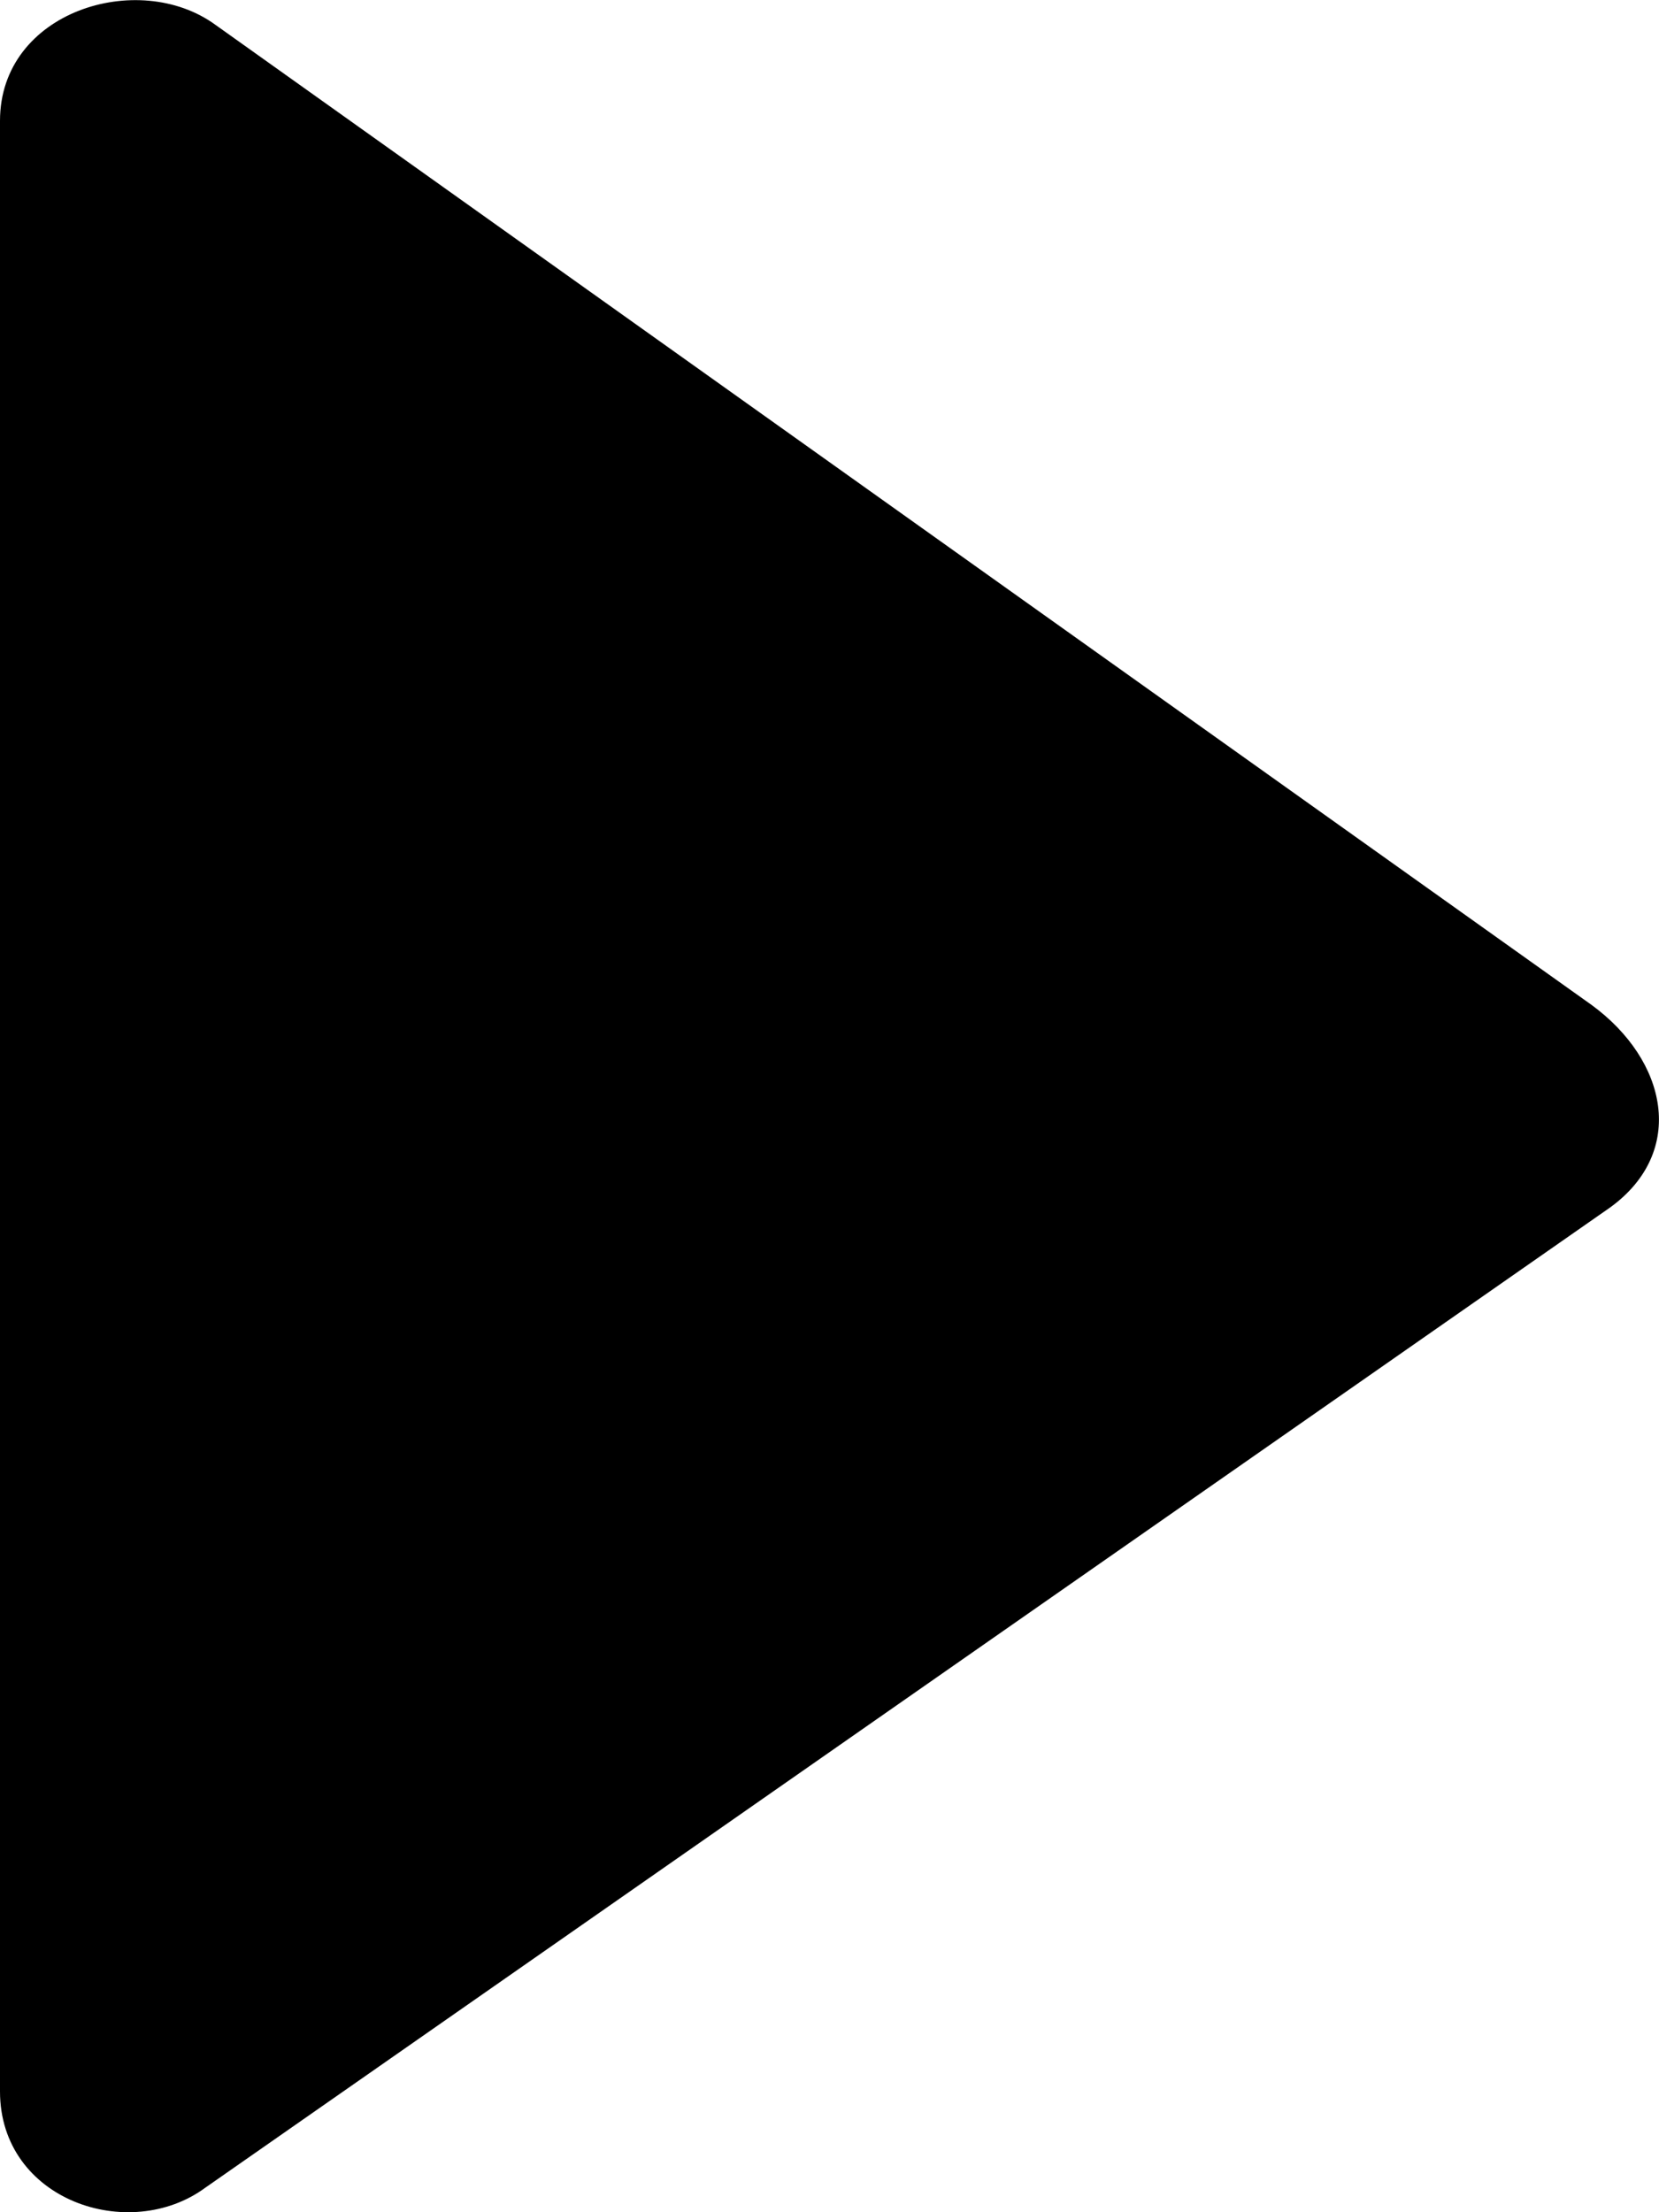<?xml version="1.0" encoding="iso-8859-1"?>
<!-- Generator: Adobe Illustrator 16.0.0, SVG Export Plug-In . SVG Version: 6.00 Build 0)  -->
<!DOCTYPE svg PUBLIC "-//W3C//DTD SVG 1.1//EN" "http://www.w3.org/Graphics/SVG/1.1/DTD/svg11.dtd">
<svg version="1.1" id="Layer_1" xmlns="http://www.w3.org/2000/svg" xmlns:xlink="http://www.w3.org/1999/xlink" x="0px" y="0px"
	 width="6px" height="8px" viewBox="0 0 6 8" style="enable-background:new 0 0 6 8;" xml:space="preserve">
<path id="Right_1" style="fill-rule:evenodd;clip-rule:evenodd;" d="M0,7.563V0.437C0,0.04,0.501-0.112,0.778,0.089l4.978,3.545
	C6.031,3.835,6.1,4.165,5.824,4.366L0.743,7.911C0.468,8.114,0,7.958,0,7.563z"/>
<g>
</g>
<g>
</g>
<g>
</g>
<g>
</g>
<g>
</g>
<g>
</g>
<g>
</g>
<g>
</g>
<g>
</g>
<g>
</g>
<g>
</g>
<g>
</g>
<g>
</g>
<g>
</g>
<g>
</g>
</svg>
